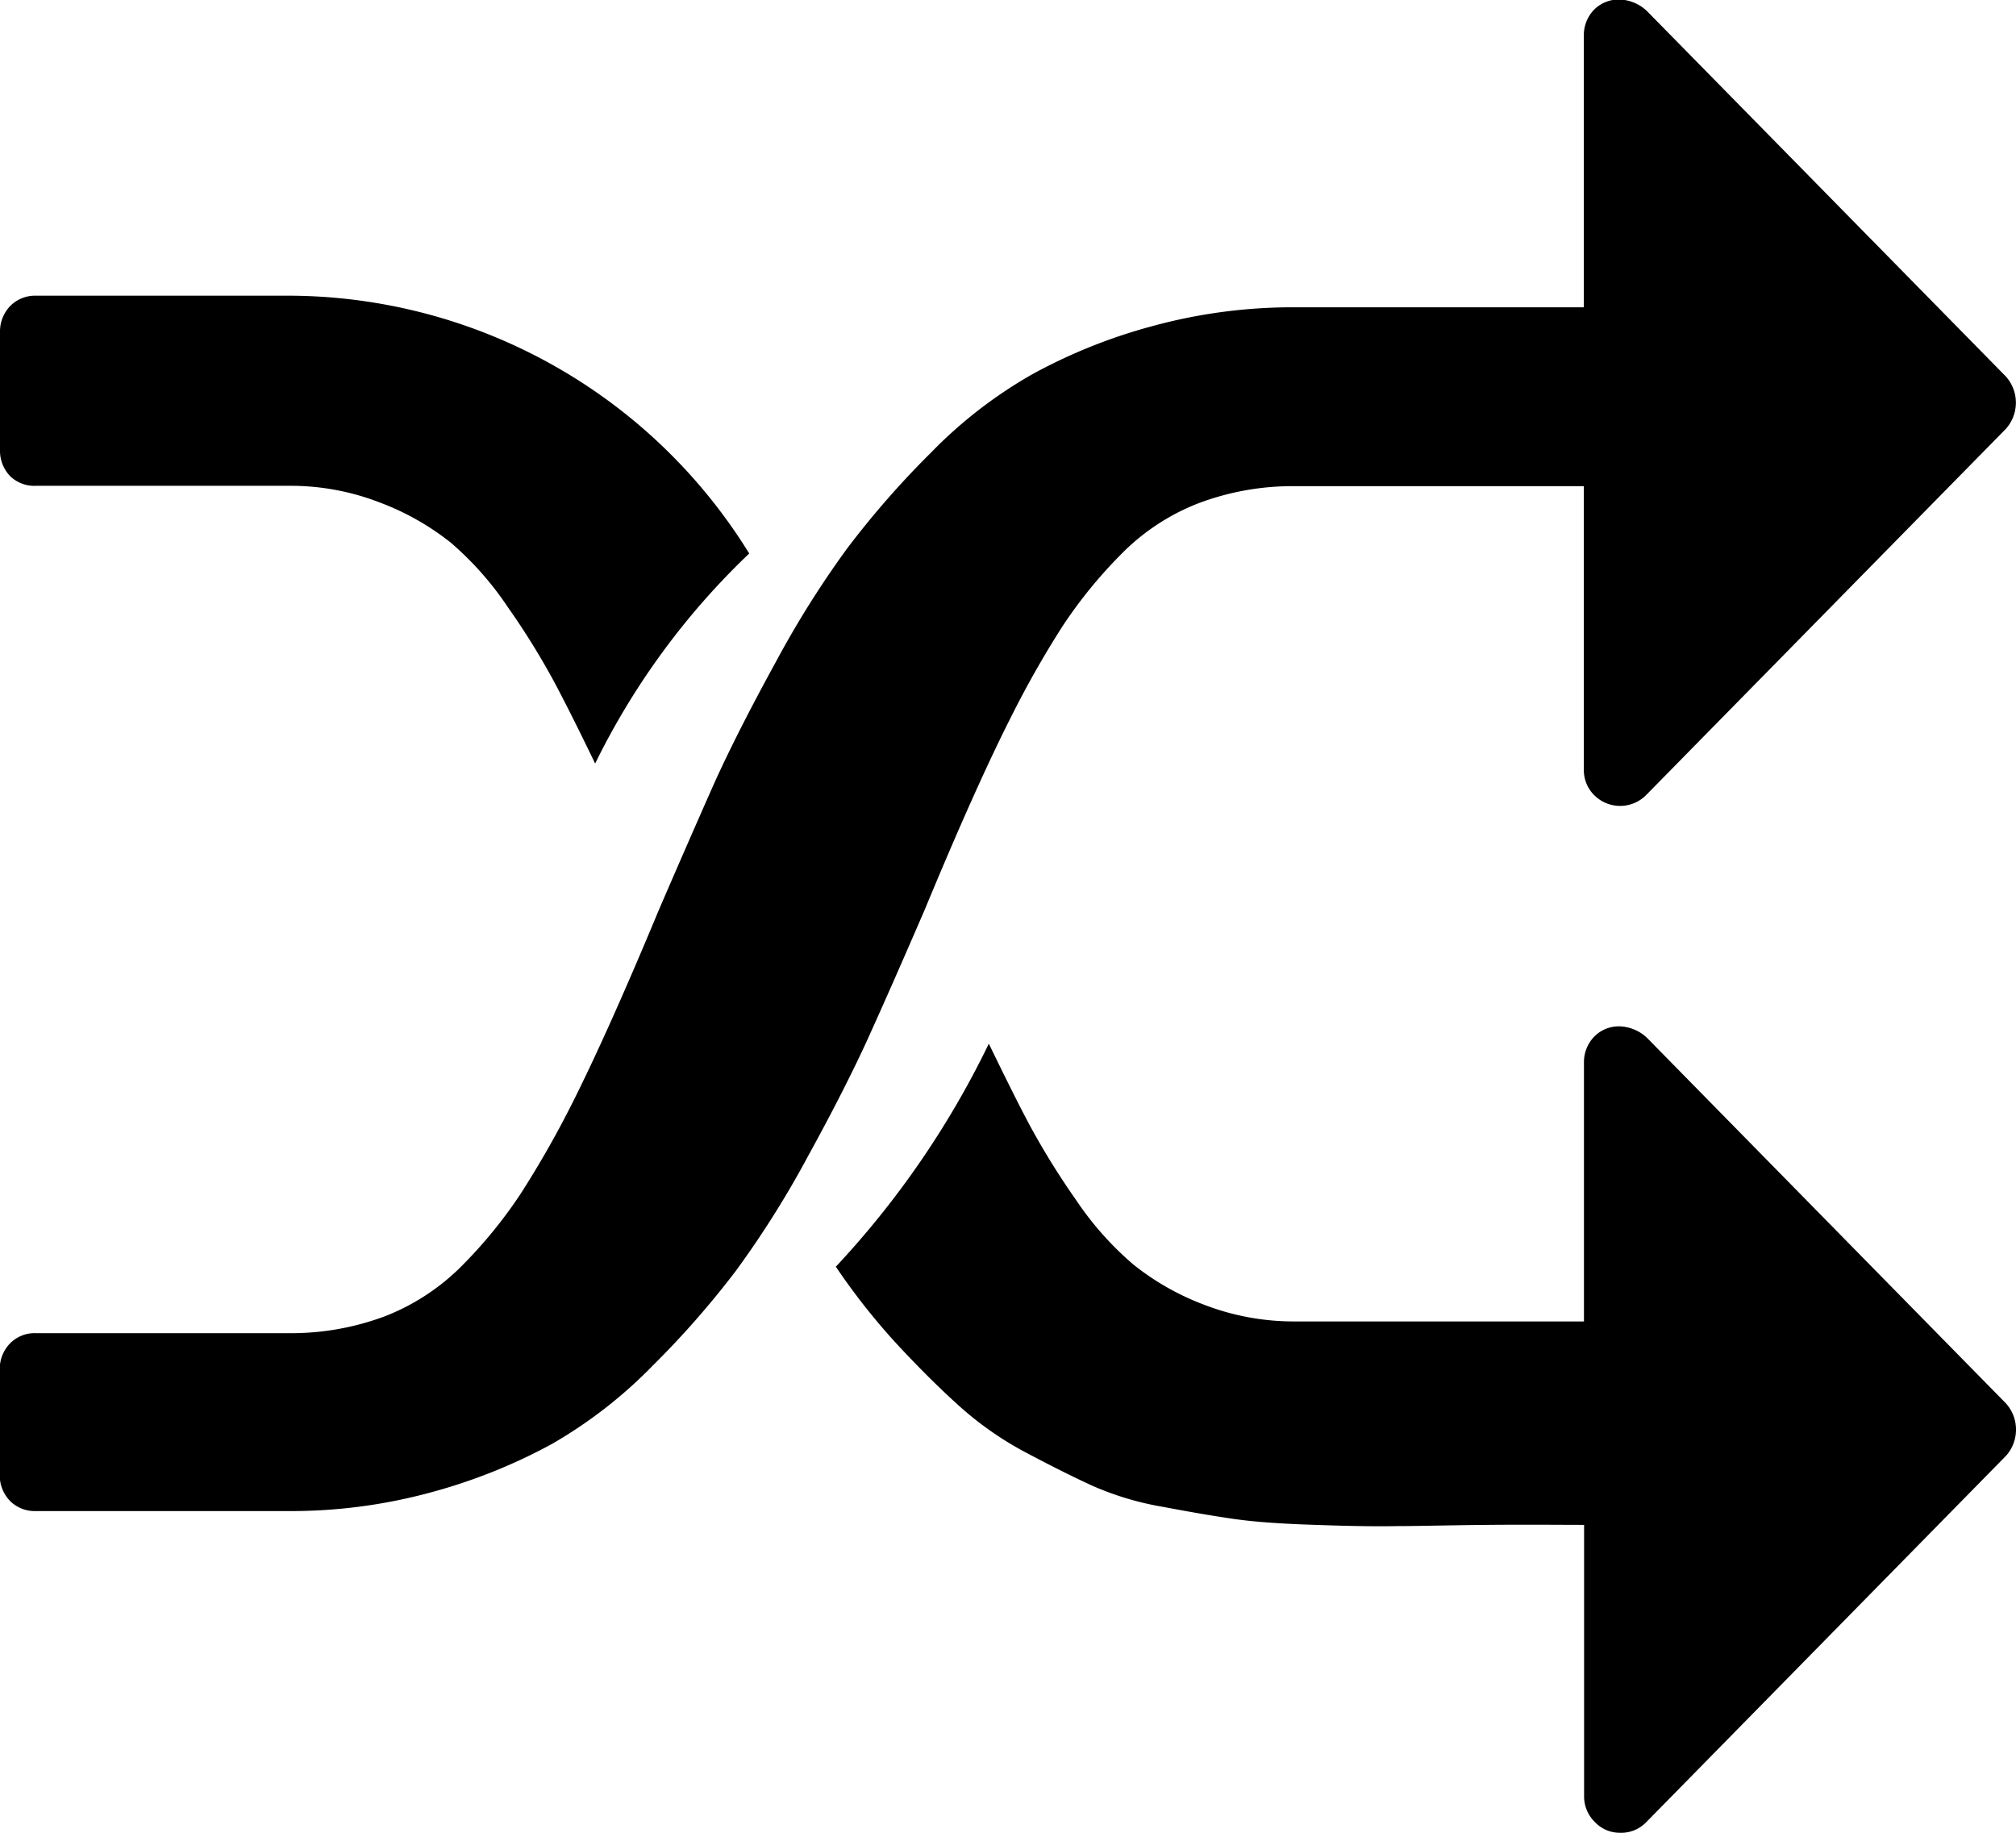<svg xmlns="http://www.w3.org/2000/svg" width="49.5" height="45" viewBox="0 0 16.5 15">
  <path id="Couple_Of_Arrows_Changing_Places" data-name="Couple Of Arrows Changing Places"  d="M490.319,649.944q0.423-1.021.718-1.6a8,8,0,0,1,.414-0.726,3.826,3.826,0,0,1,.47-0.577,1.8,1.8,0,0,1,.635-0.421,2.18,2.18,0,0,1,.8-0.141h2.357V648.8a0.289,0.289,0,0,0,.088.211,0.3,0.3,0,0,0,.418,0l2.947-3a0.321,0.321,0,0,0,0-.431l-2.937-2.99a0.343,0.343,0,0,0-.221-0.094,0.285,0.285,0,0,0-.212.084,0.3,0.3,0,0,0-.083.216v2.219h-2.357a4.355,4.355,0,0,0-1.178.155,4.433,4.433,0,0,0-.981.394,3.73,3.73,0,0,0-.829.642,7.364,7.364,0,0,0-.681.778,7.922,7.922,0,0,0-.589.937q-0.309.563-.5,0.984c-0.125.282-.277,0.628-0.455,1.041q-0.425,1.021-.718,1.6a8.086,8.086,0,0,1-.415.726,3.817,3.817,0,0,1-.469.577,1.82,1.82,0,0,1-.636.422,2.193,2.193,0,0,1-.8.14h-2.062a0.282,0.282,0,0,0-.212.085,0.3,0.3,0,0,0-.083.215v0.856a0.3,0.3,0,0,0,.083.216,0.285,0.285,0,0,0,.212.084h2.062a4.357,4.357,0,0,0,1.179-.155,4.522,4.522,0,0,0,.981-0.393,3.785,3.785,0,0,0,.828-0.643,7.38,7.38,0,0,0,.682-0.778,7.97,7.97,0,0,0,.589-0.937q0.309-.562.5-0.984T490.319,649.944Zm-7.274-3.468h2.062a2.02,2.02,0,0,1,.75.136,2.143,2.143,0,0,1,.581.328,2.594,2.594,0,0,1,.469.53,6.067,6.067,0,0,1,.373.6q0.138,0.258.341,0.679a6.053,6.053,0,0,1,1.261-1.719,4.44,4.44,0,0,0-3.775-2.11h-2.062a0.286,0.286,0,0,0-.212.085,0.3,0.3,0,0,0-.083.215v0.961a0.3,0.3,0,0,0,.083.216A0.285,0.285,0,0,0,483.045,646.476Zm13.185,4.518a0.343,0.343,0,0,0-.221-0.094,0.282,0.282,0,0,0-.212.085,0.3,0.3,0,0,0-.083.215v2.115h-2.357a2.041,2.041,0,0,1-.75-0.136,2.123,2.123,0,0,1-.58-0.329,2.588,2.588,0,0,1-.47-0.529,6.265,6.265,0,0,1-.373-0.6c-0.092-.171-0.205-0.4-0.341-0.679a7.36,7.36,0,0,1-1.252,1.825,5.359,5.359,0,0,0,.516.651q0.267,0.286.506,0.5a2.723,2.723,0,0,0,.543.375q0.3,0.159.535,0.267a2.449,2.449,0,0,0,.58.173q0.349,0.066.589,0.1t0.654,0.047q0.414,0.015.672,0.01c0.172,0,.42-0.007.746-0.01s0.586,0,.783,0v2.22a0.293,0.293,0,0,0,.087.211,0.281,0.281,0,0,0,.207.089,0.285,0.285,0,0,0,.212-0.084l2.946-3a0.321,0.321,0,0,0,0-.431Z" transform="translate(-482.75 -642.5)"/>
</svg>
